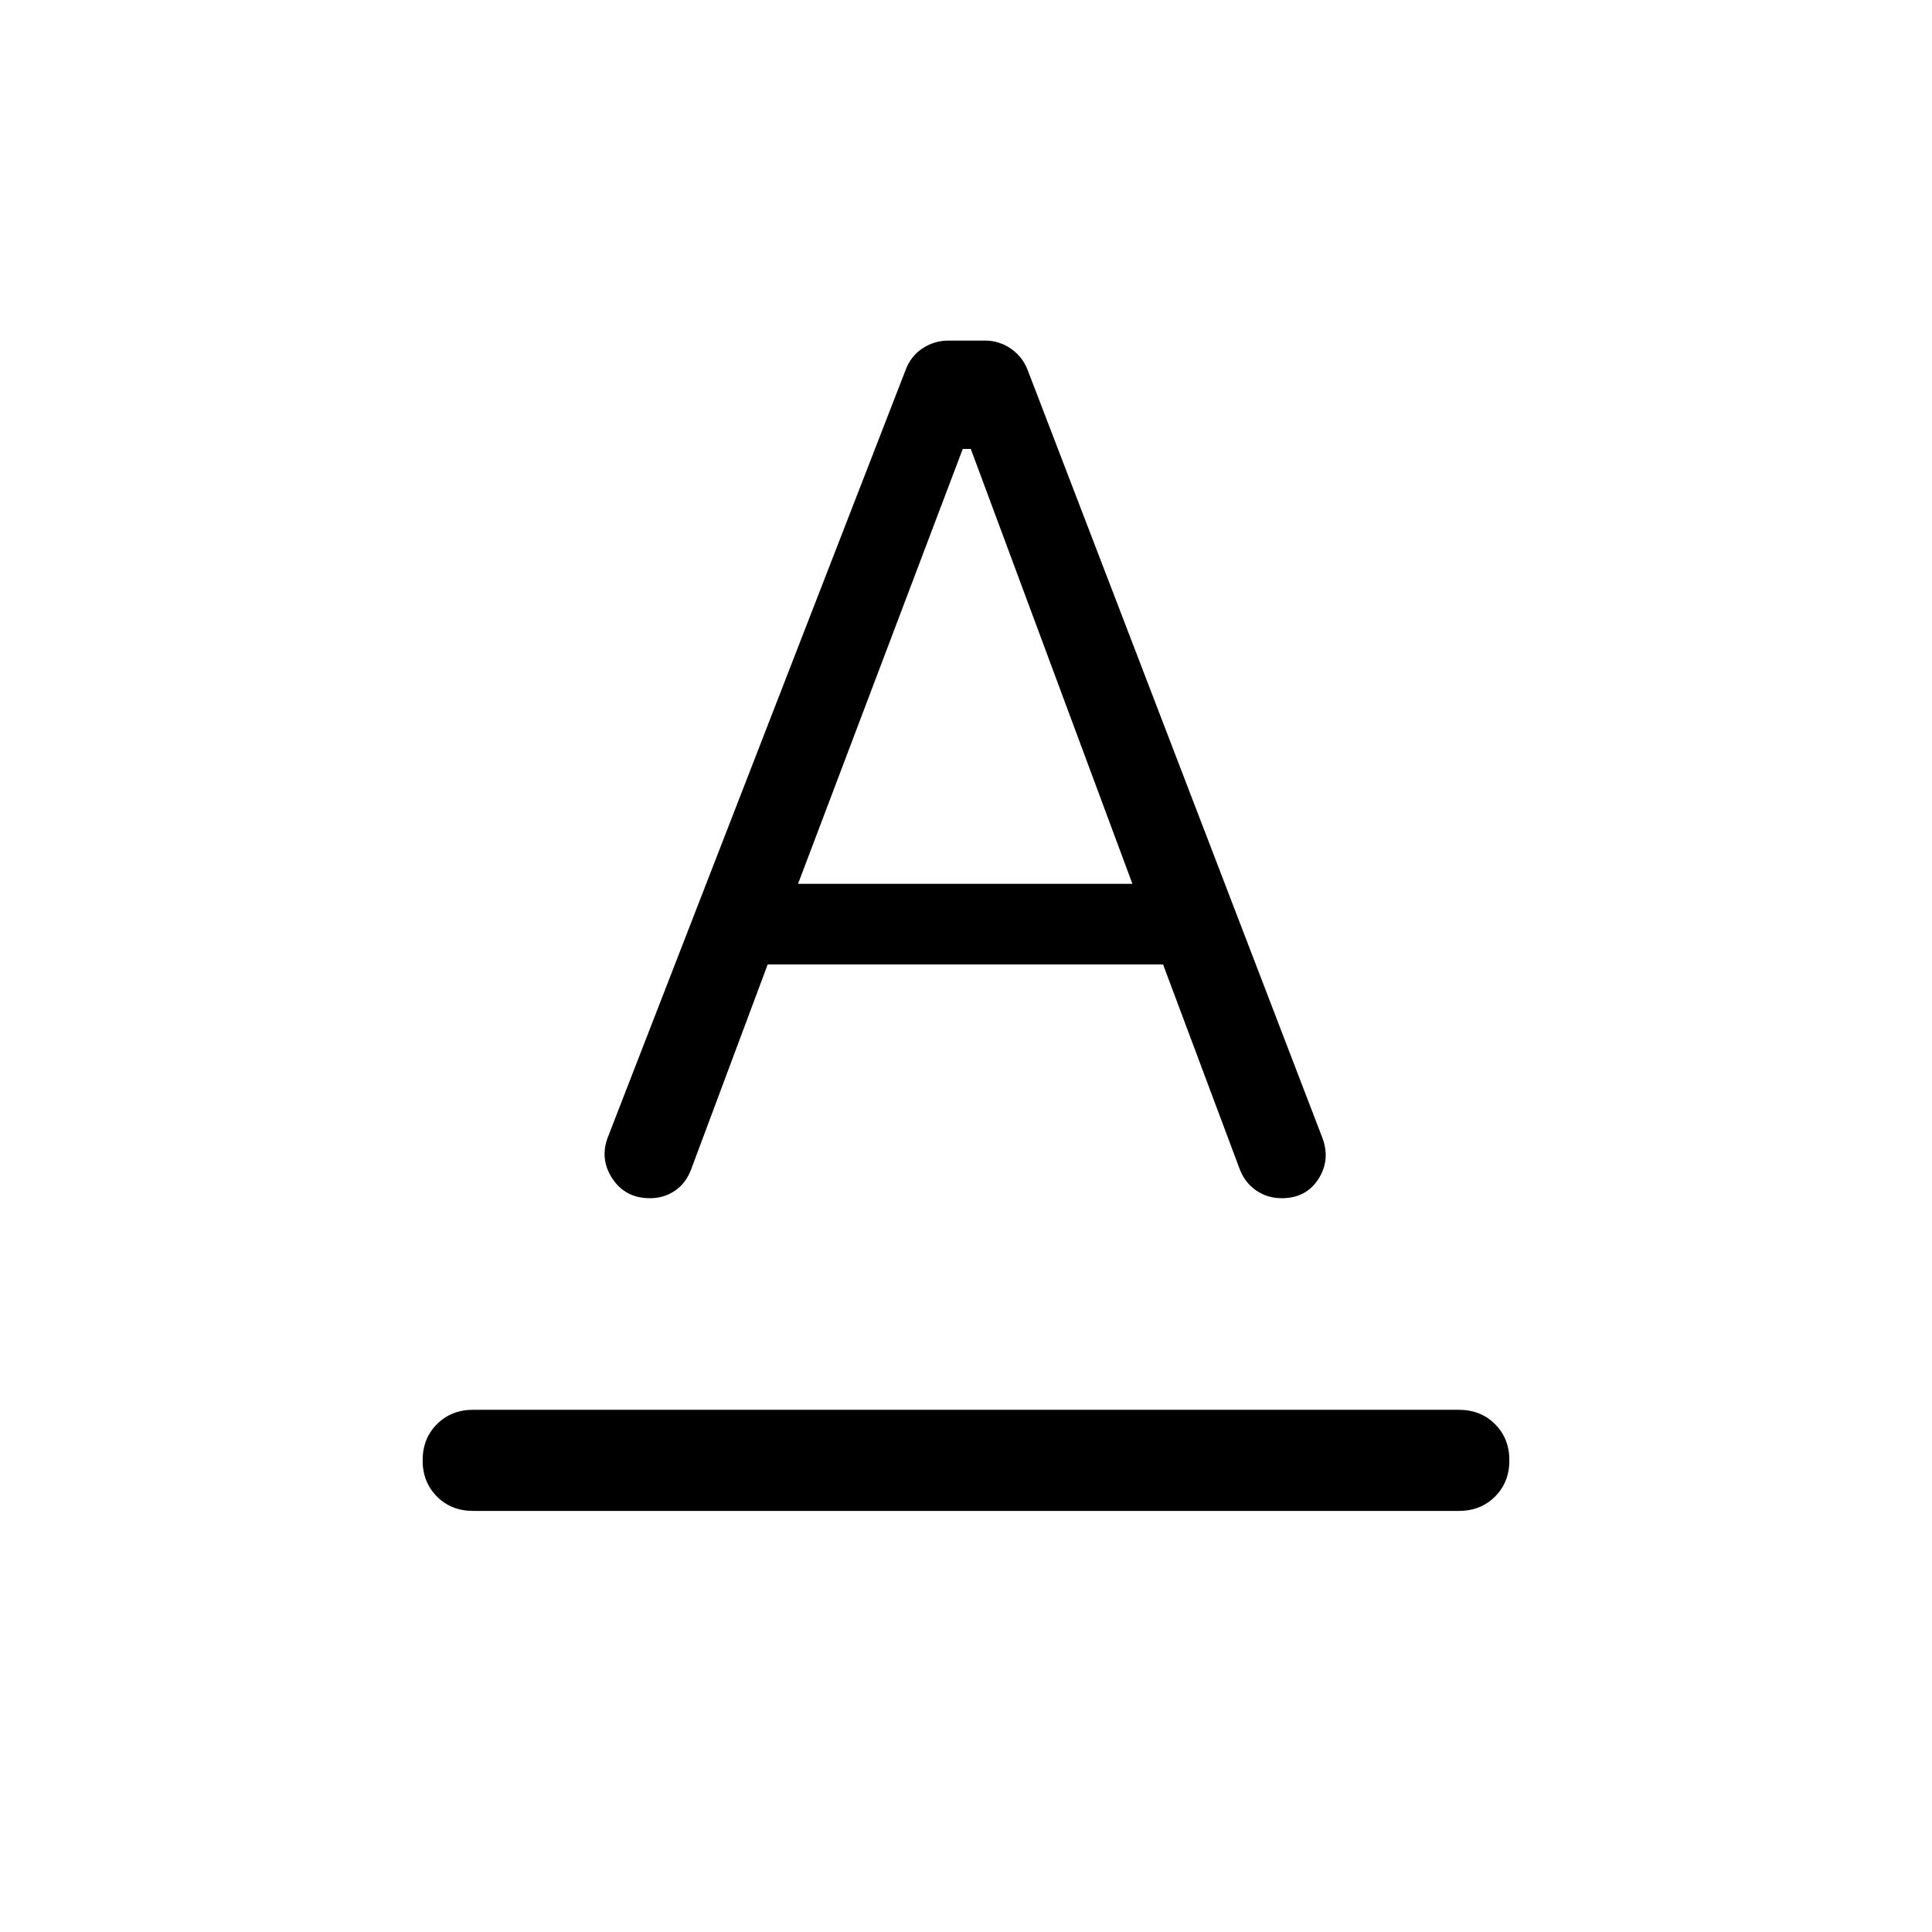 <svg xmlns="http://www.w3.org/2000/svg" height="40" viewBox="0 -960 960 960" width="40"><path d="M235.128-209.231q-10.871 0-17.999-7.128-7.128-7.128-7.128-18 0-10.871 7.128-17.999 7.128-7.128 17.999-7.128h489.744q10.871 0 17.999 7.128 7.128 7.128 7.128 17.999 0 10.872-7.128 18t-17.999 7.128H235.128Zm66.975-185.871 147.949-381.205q2.564-6.821 8.41-10.641 5.846-3.821 12.872-3.821h18.102q7.025 0 12.871 4.013t8.41 10.833l146.41 381.436q4.052 11-2.089 20.436-6.141 9.435-18.141 9.435-7.205 0-12.846-3.948-5.64-3.949-8.204-10.897L577.923-480.77H381.461l-38.077 101.924q-2.564 6.82-8.025 10.525-5.462 3.705-12.41 3.705-12.205 0-18.653-9.743-6.449-9.743-2.193-20.743Zm94.435-125.718h166.155l-80.308-216.104h-4L396.538-520.82Z"/></svg>